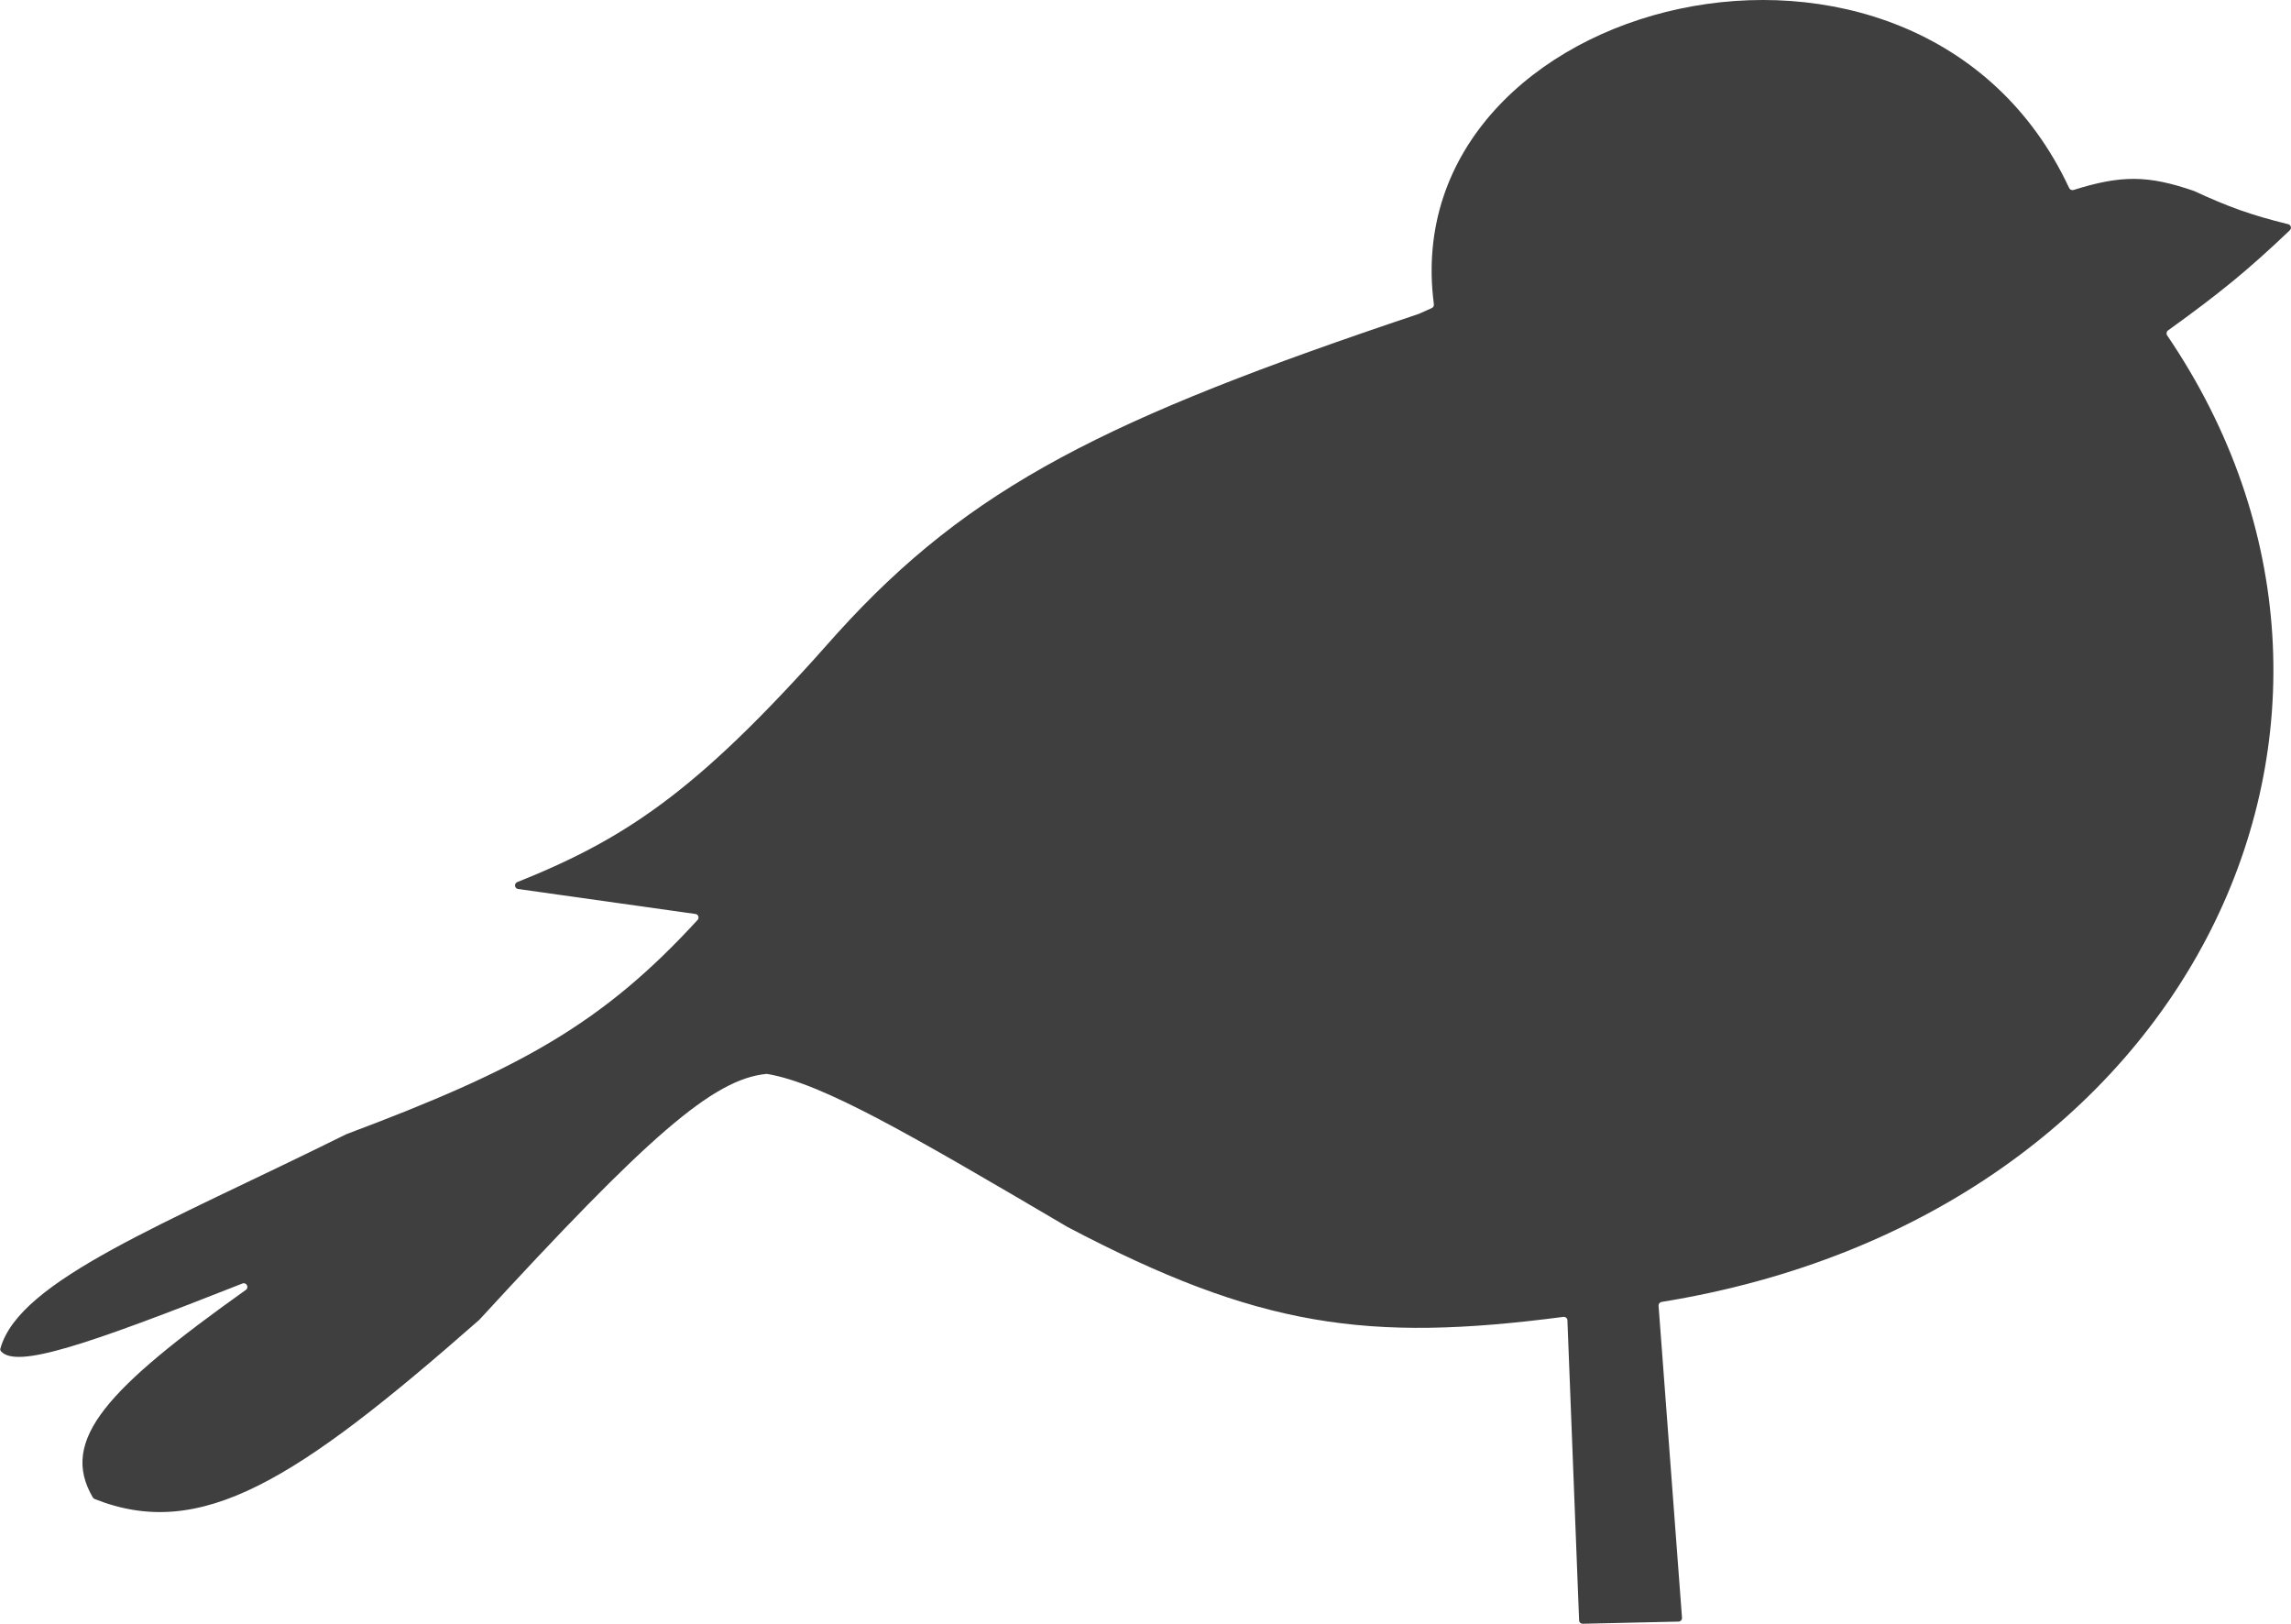 <svg width="642" height="455" viewBox="0 0 642 455" fill="none" xmlns="http://www.w3.org/2000/svg">
<path d="M579.831 52.678C537.474 -38.013 390.394 -1.394 401.812 85.248C401.871 85.691 401.636 86.137 401.229 86.319L397.552 87.962C309.976 117.293 271.895 136.303 234.703 177.365C197.217 219.877 177.098 234.377 144.963 247.154C144.004 247.536 144.165 248.957 145.187 249.101L194.895 256.101C195.689 256.213 196.027 257.175 195.485 257.766C168.749 286.939 145.595 299.604 97.038 317.808C45.794 343.228 5.449 358.647 0.114 377.846C0.037 378.121 0.086 378.417 0.276 378.629C4.658 383.542 24.115 376.933 67.935 359.642C69.038 359.206 69.867 360.738 68.901 361.427C30.184 389.018 16.497 403.424 26.016 419.598C26.126 419.784 26.302 419.935 26.502 420.015C56.257 431.871 82.95 414.969 134.308 369.824C181.453 318.512 199.779 302.356 214.766 300.915C214.851 300.906 214.933 300.909 215.017 300.924C230.523 303.558 254.87 317.757 299.171 343.816C352.652 371.955 383.321 376.168 438.087 368.994C438.671 368.917 439.207 369.345 439.23 369.934L442.508 454.051C442.529 454.597 442.983 454.99 443.529 454.978L470.368 454.374C470.941 454.361 471.385 453.87 471.342 453.299L464.775 365.866C464.736 365.347 465.113 364.883 465.627 364.8C614.683 340.7 679.942 200.922 607.295 93.982C606.99 93.532 607.095 92.907 607.537 92.589C621.992 82.181 629.884 75.75 641.674 64.522C642.247 63.976 641.985 63.011 641.217 62.822C630.526 60.186 624.519 57.976 614.795 53.502C601.932 49.055 594.392 49.038 581.063 53.23C580.579 53.383 580.045 53.138 579.831 52.678Z" fill="#3F3F3F"/>
</svg>
